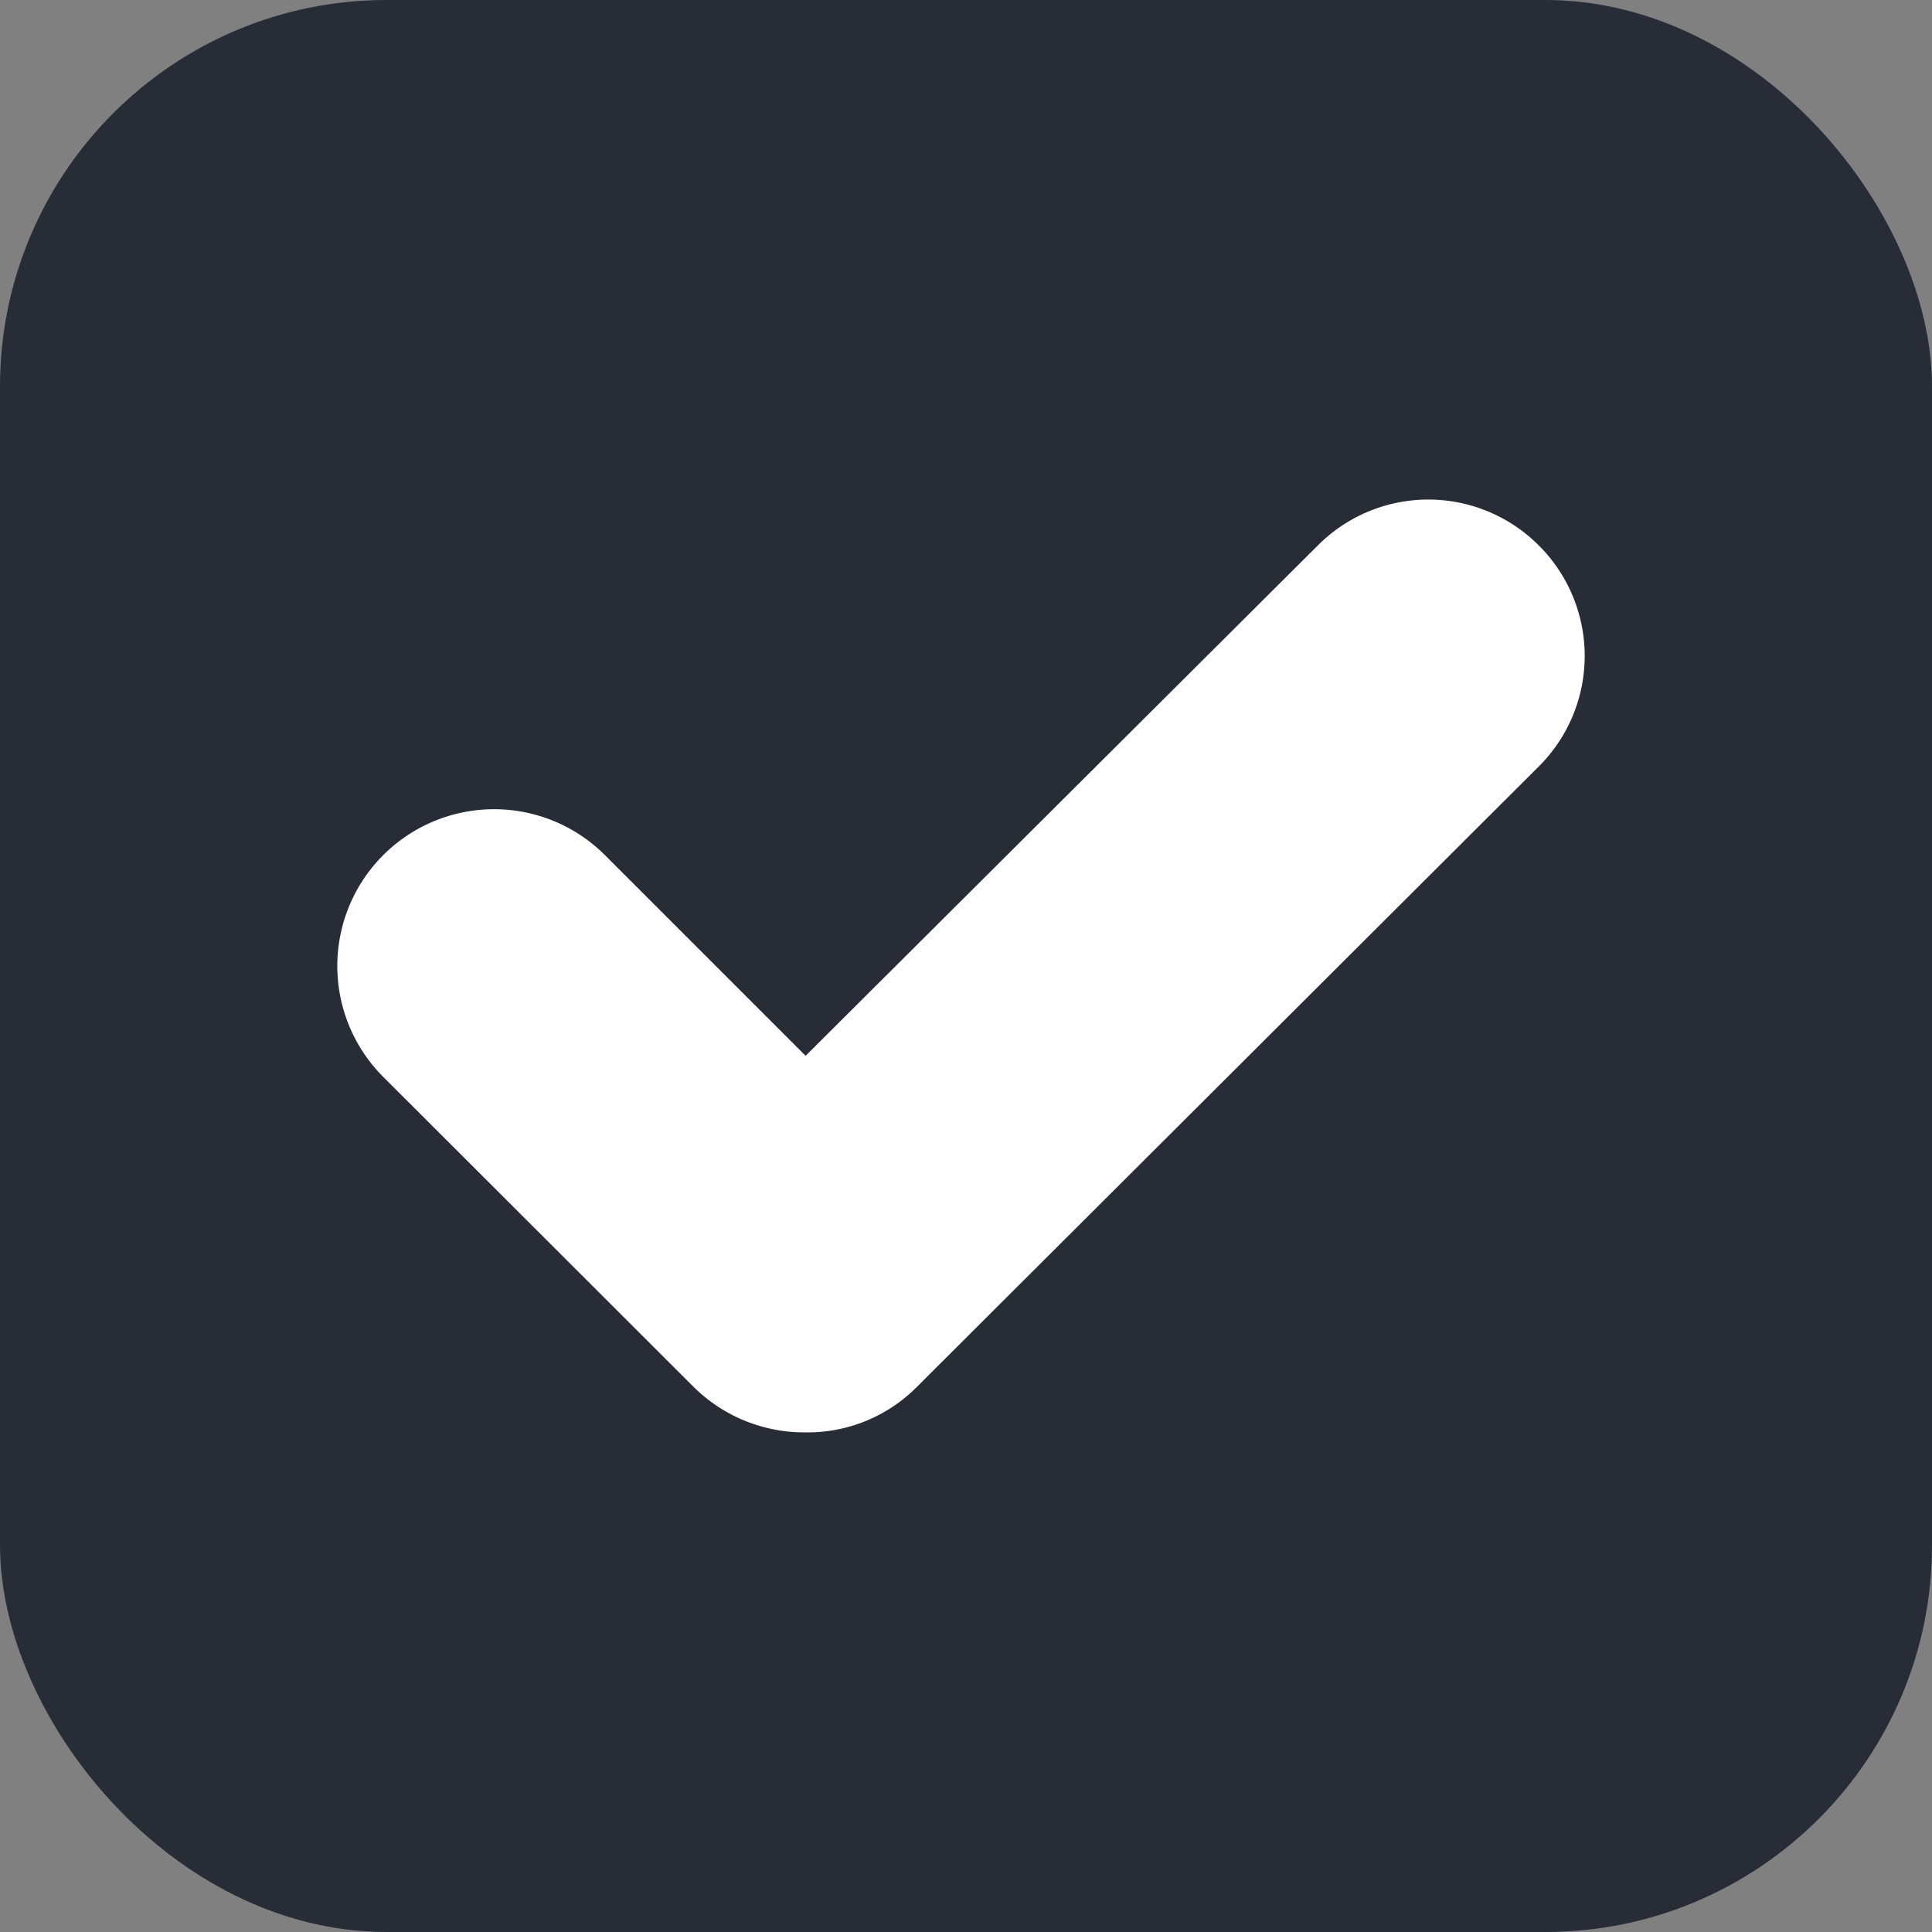 <svg xmlns="http://www.w3.org/2000/svg" viewBox="0 0 52.28 52.28"><rect x="0" y="0" width="52.28" height="52.28" fill="#808080" stroke="none"/><defs><style>.cls-1{fill:#272c36;}.cls-2{fill:#fff;}</style></defs><g id="레이어_2" data-name="레이어 2"><g id="Layer_1" data-name="Layer 1"><rect class="cls-1" width="52.28" height="52.28" rx="10.46"/><path class="cls-2" d="M41.63,14.75a4.22,4.22,0,0,1,0,6L24.79,37.55a4.16,4.16,0,0,1-3,1.21,4.25,4.25,0,0,1-3-1.21l-8.42-8.41a4.24,4.24,0,0,1,6-6l5.43,5.43L35.67,14.75A4.22,4.22,0,0,1,41.63,14.75Z"/></g></g></svg>
